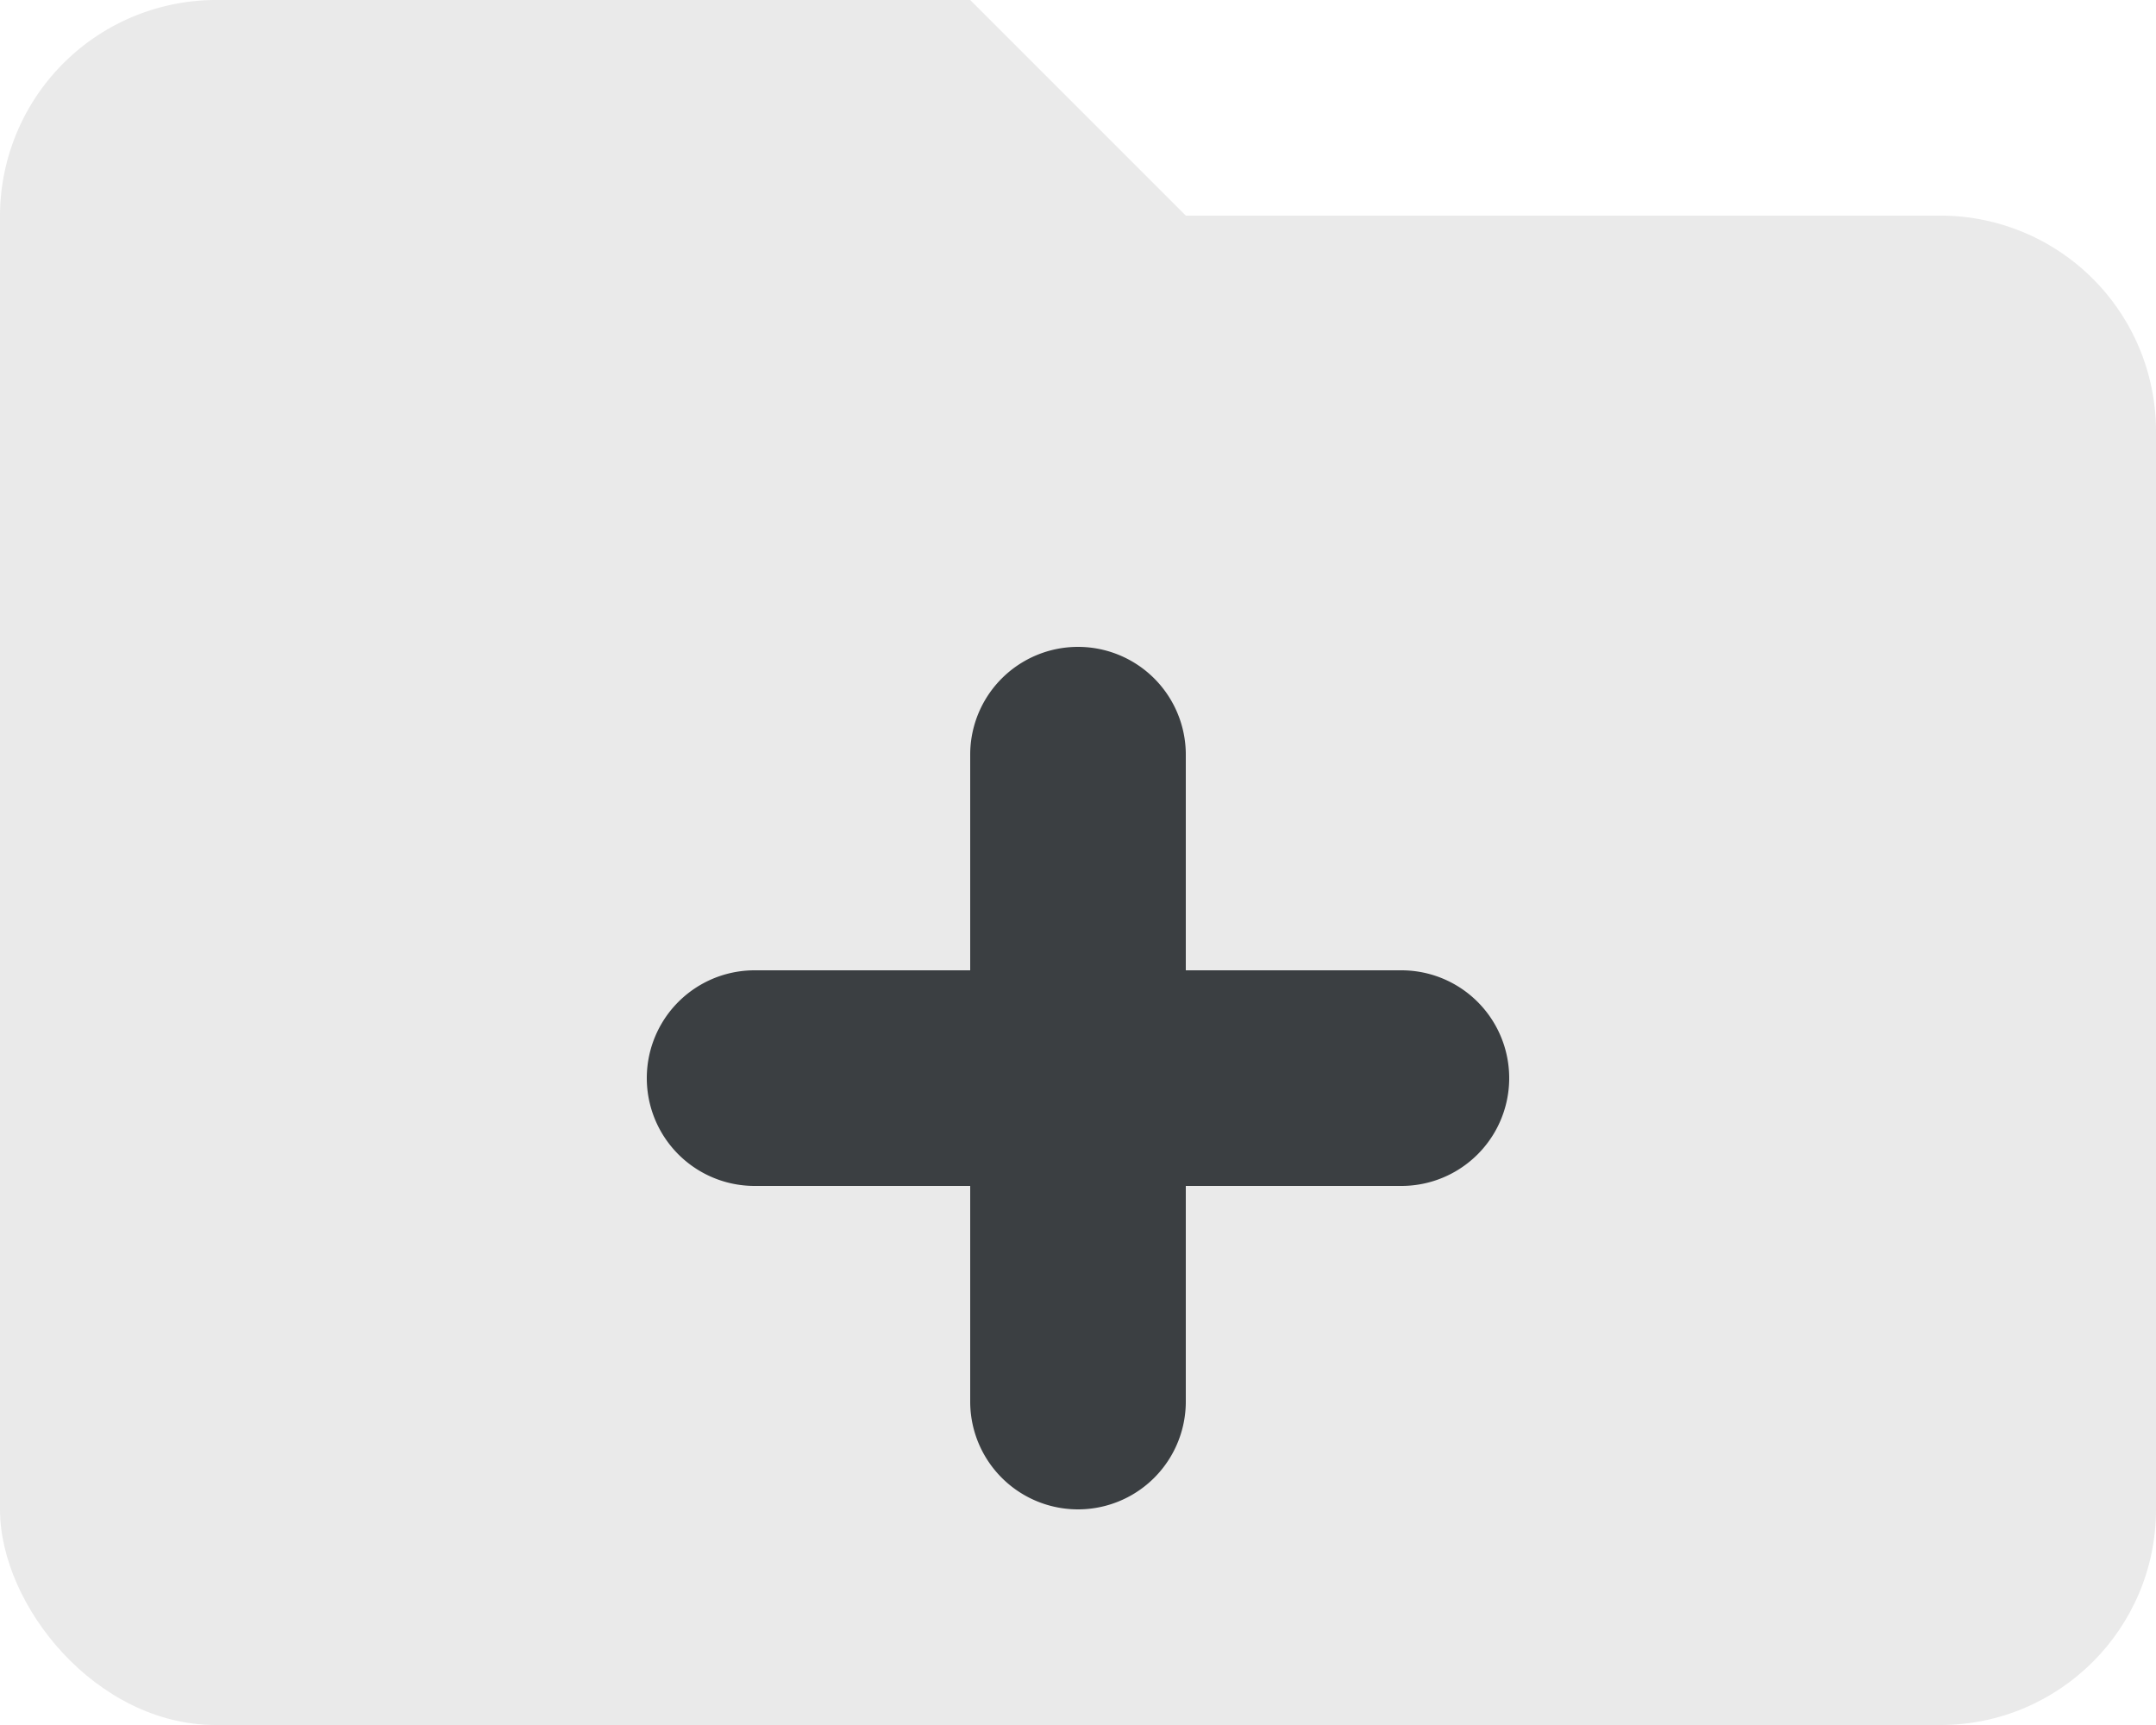 <svg xmlns="http://www.w3.org/2000/svg" width="20" height="16" viewBox="0 0 20 16"><defs><style>.a{fill:#eaeaea;}.b{fill:#3b3f42;}</style></defs><g transform="translate(-2 -4)"><path class="a" d="M22,10H2V6A2.006,2.006,0,0,1,4,4h7l2,2h7a2,2,0,0,1,2,2Z"/><rect class="a" width="20" height="12" rx="2" transform="translate(2 8)"/><path class="b" d="M13,13h2a1,1,0,0,1,0,2H13v2a1,1,0,0,1-2,0V15H9a1,1,0,0,1,0-2h2V11a1,1,0,0,1,2,0Z"/></g></svg>